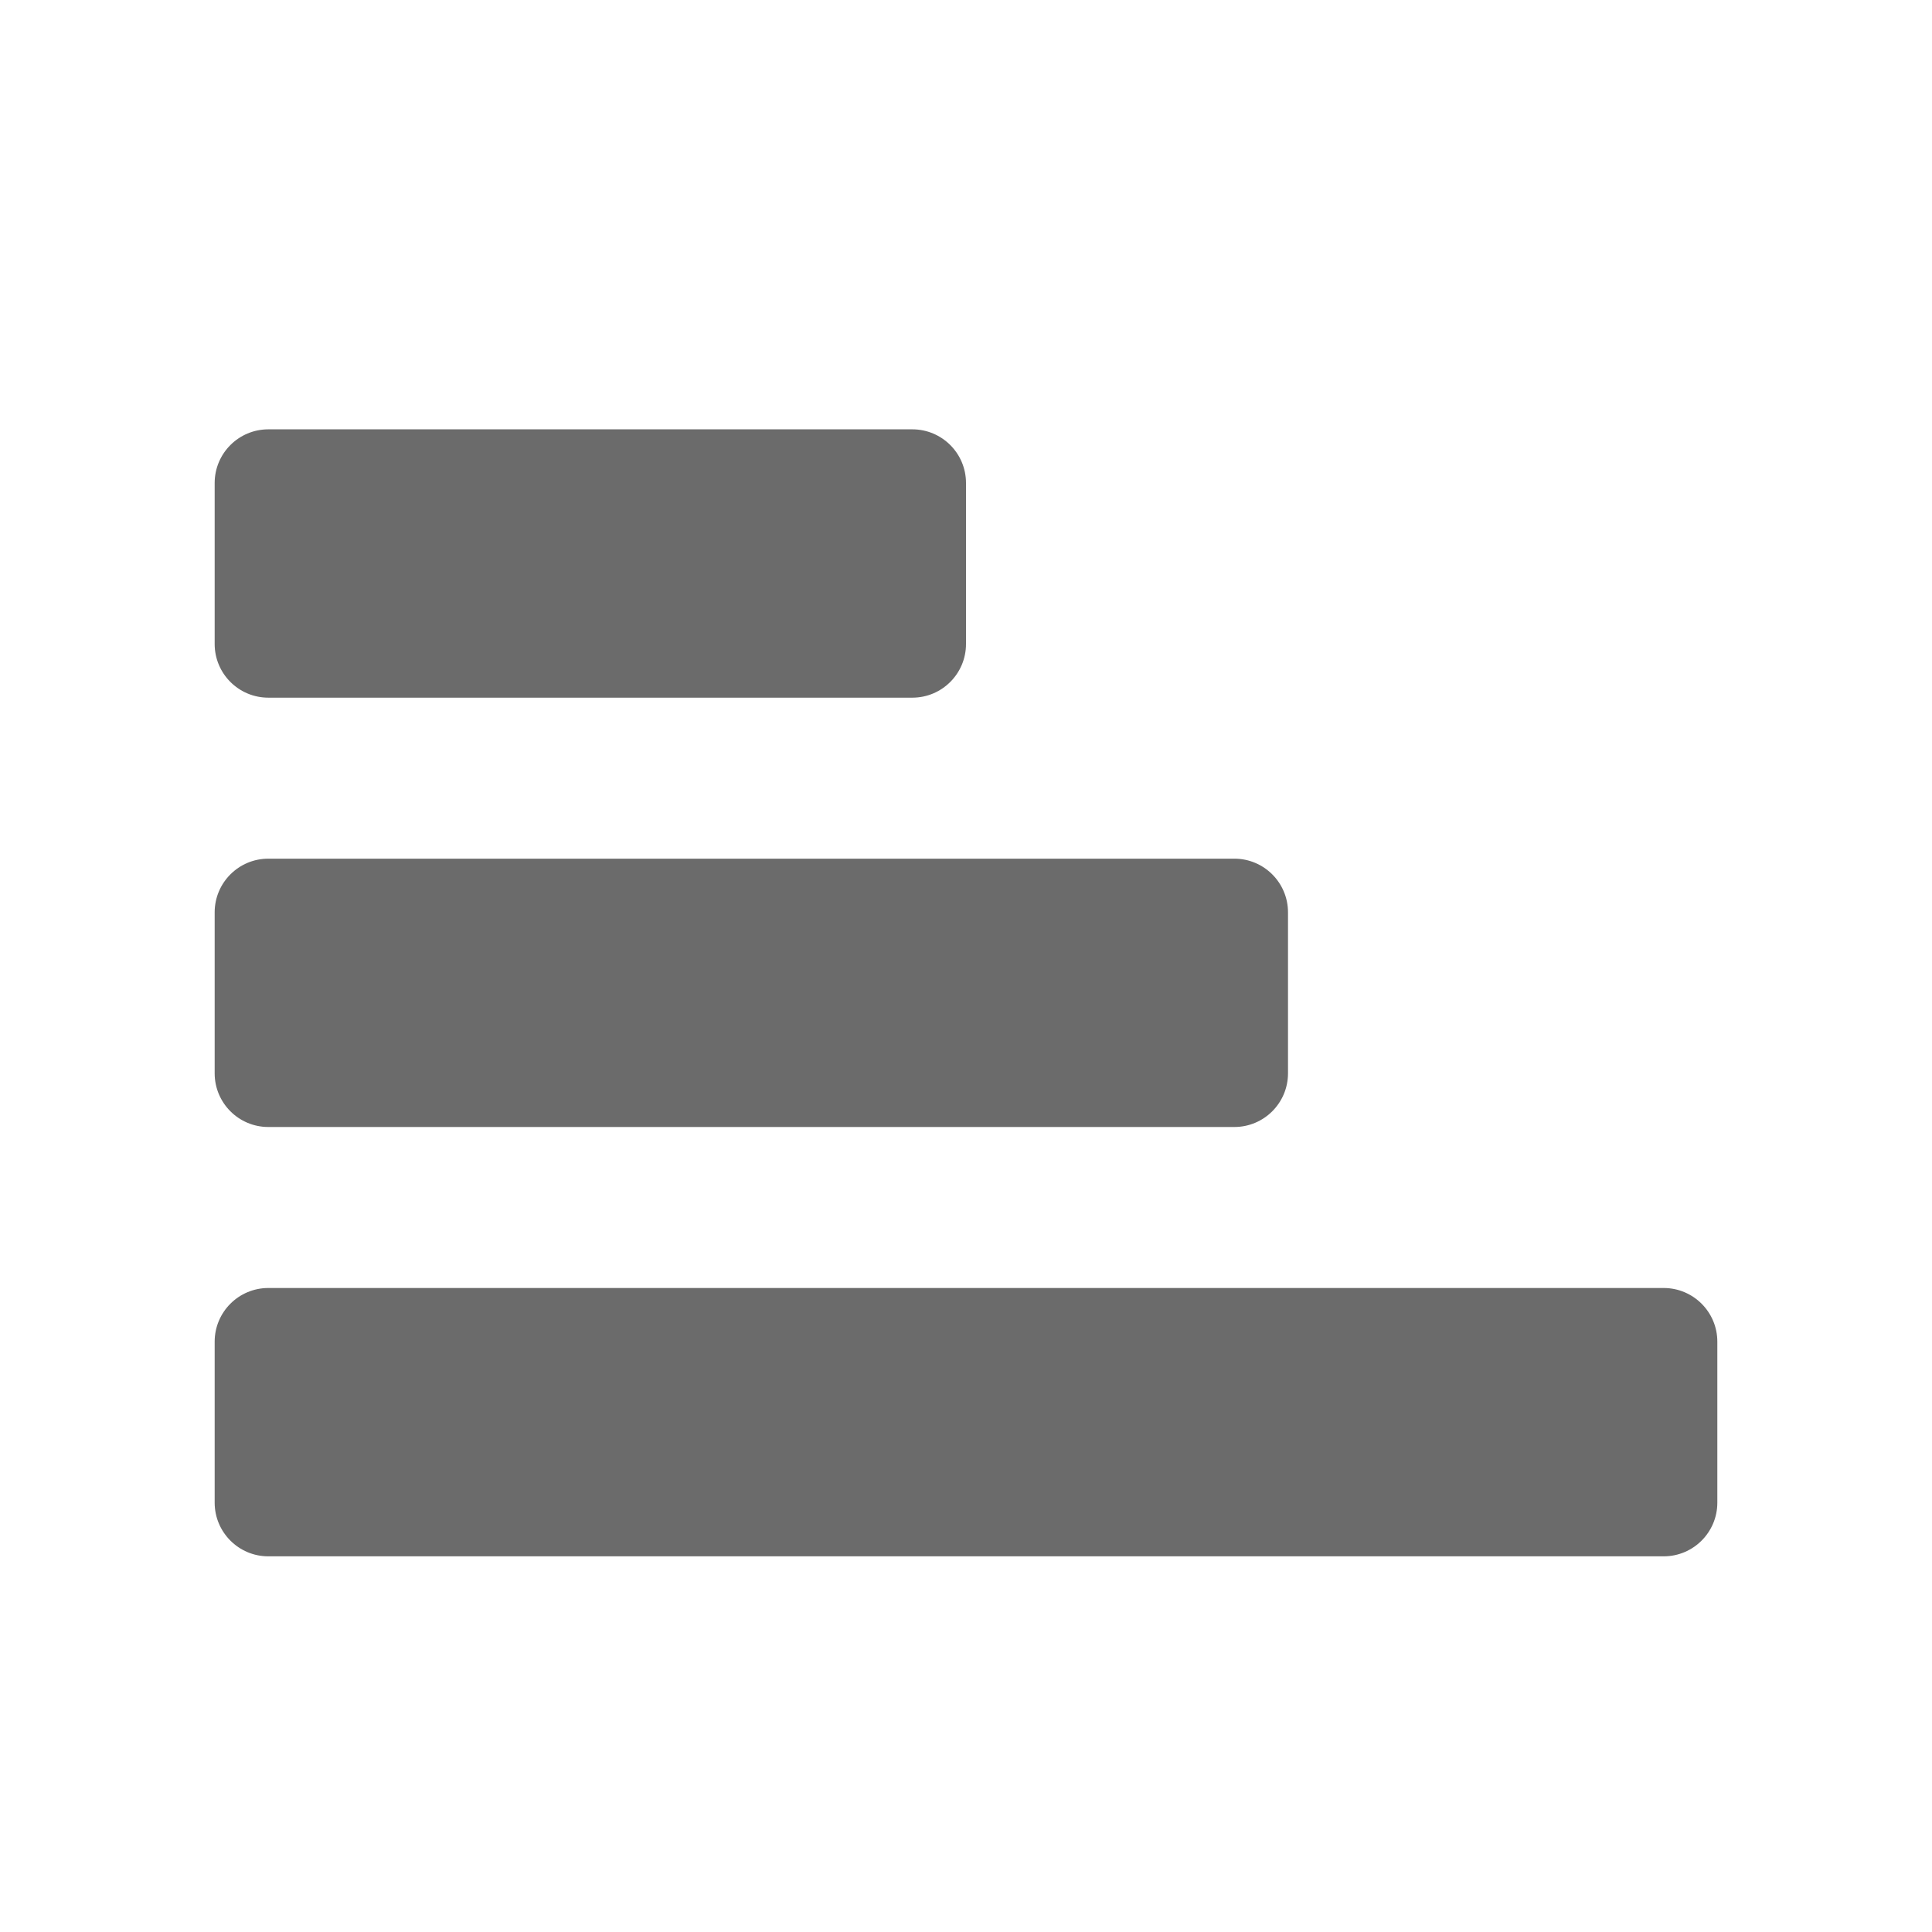 <svg width="18" height="18" viewBox="0 0 18 18" fill="none" xmlns="http://www.w3.org/2000/svg">
<path fill-rule="evenodd" clip-rule="evenodd" d="M2.5 4H8.5C8.776 4 9 4.224 9 4.5V6C9 6.276 8.776 6.5 8.5 6.5H2.5C2.224 6.5 2 6.276 2 6V4.5C2 4.224 2.224 4 2.5 4ZM2.5 8H11.5C11.776 8 12 8.224 12 8.5V10C12 10.276 11.776 10.5 11.5 10.5H2.5C2.224 10.5 2 10.276 2 10V8.5C2 8.224 2.224 8 2.5 8ZM2.5 12H15.5C15.776 12 16 12.224 16 12.5V14C16 14.276 15.776 14.5 15.5 14.5H2.5C2.224 14.5 2 14.276 2 14V12.5C2 12.224 2.224 12 2.5 12Z" fill="black" fill-opacity="0.58"/>
</svg>
